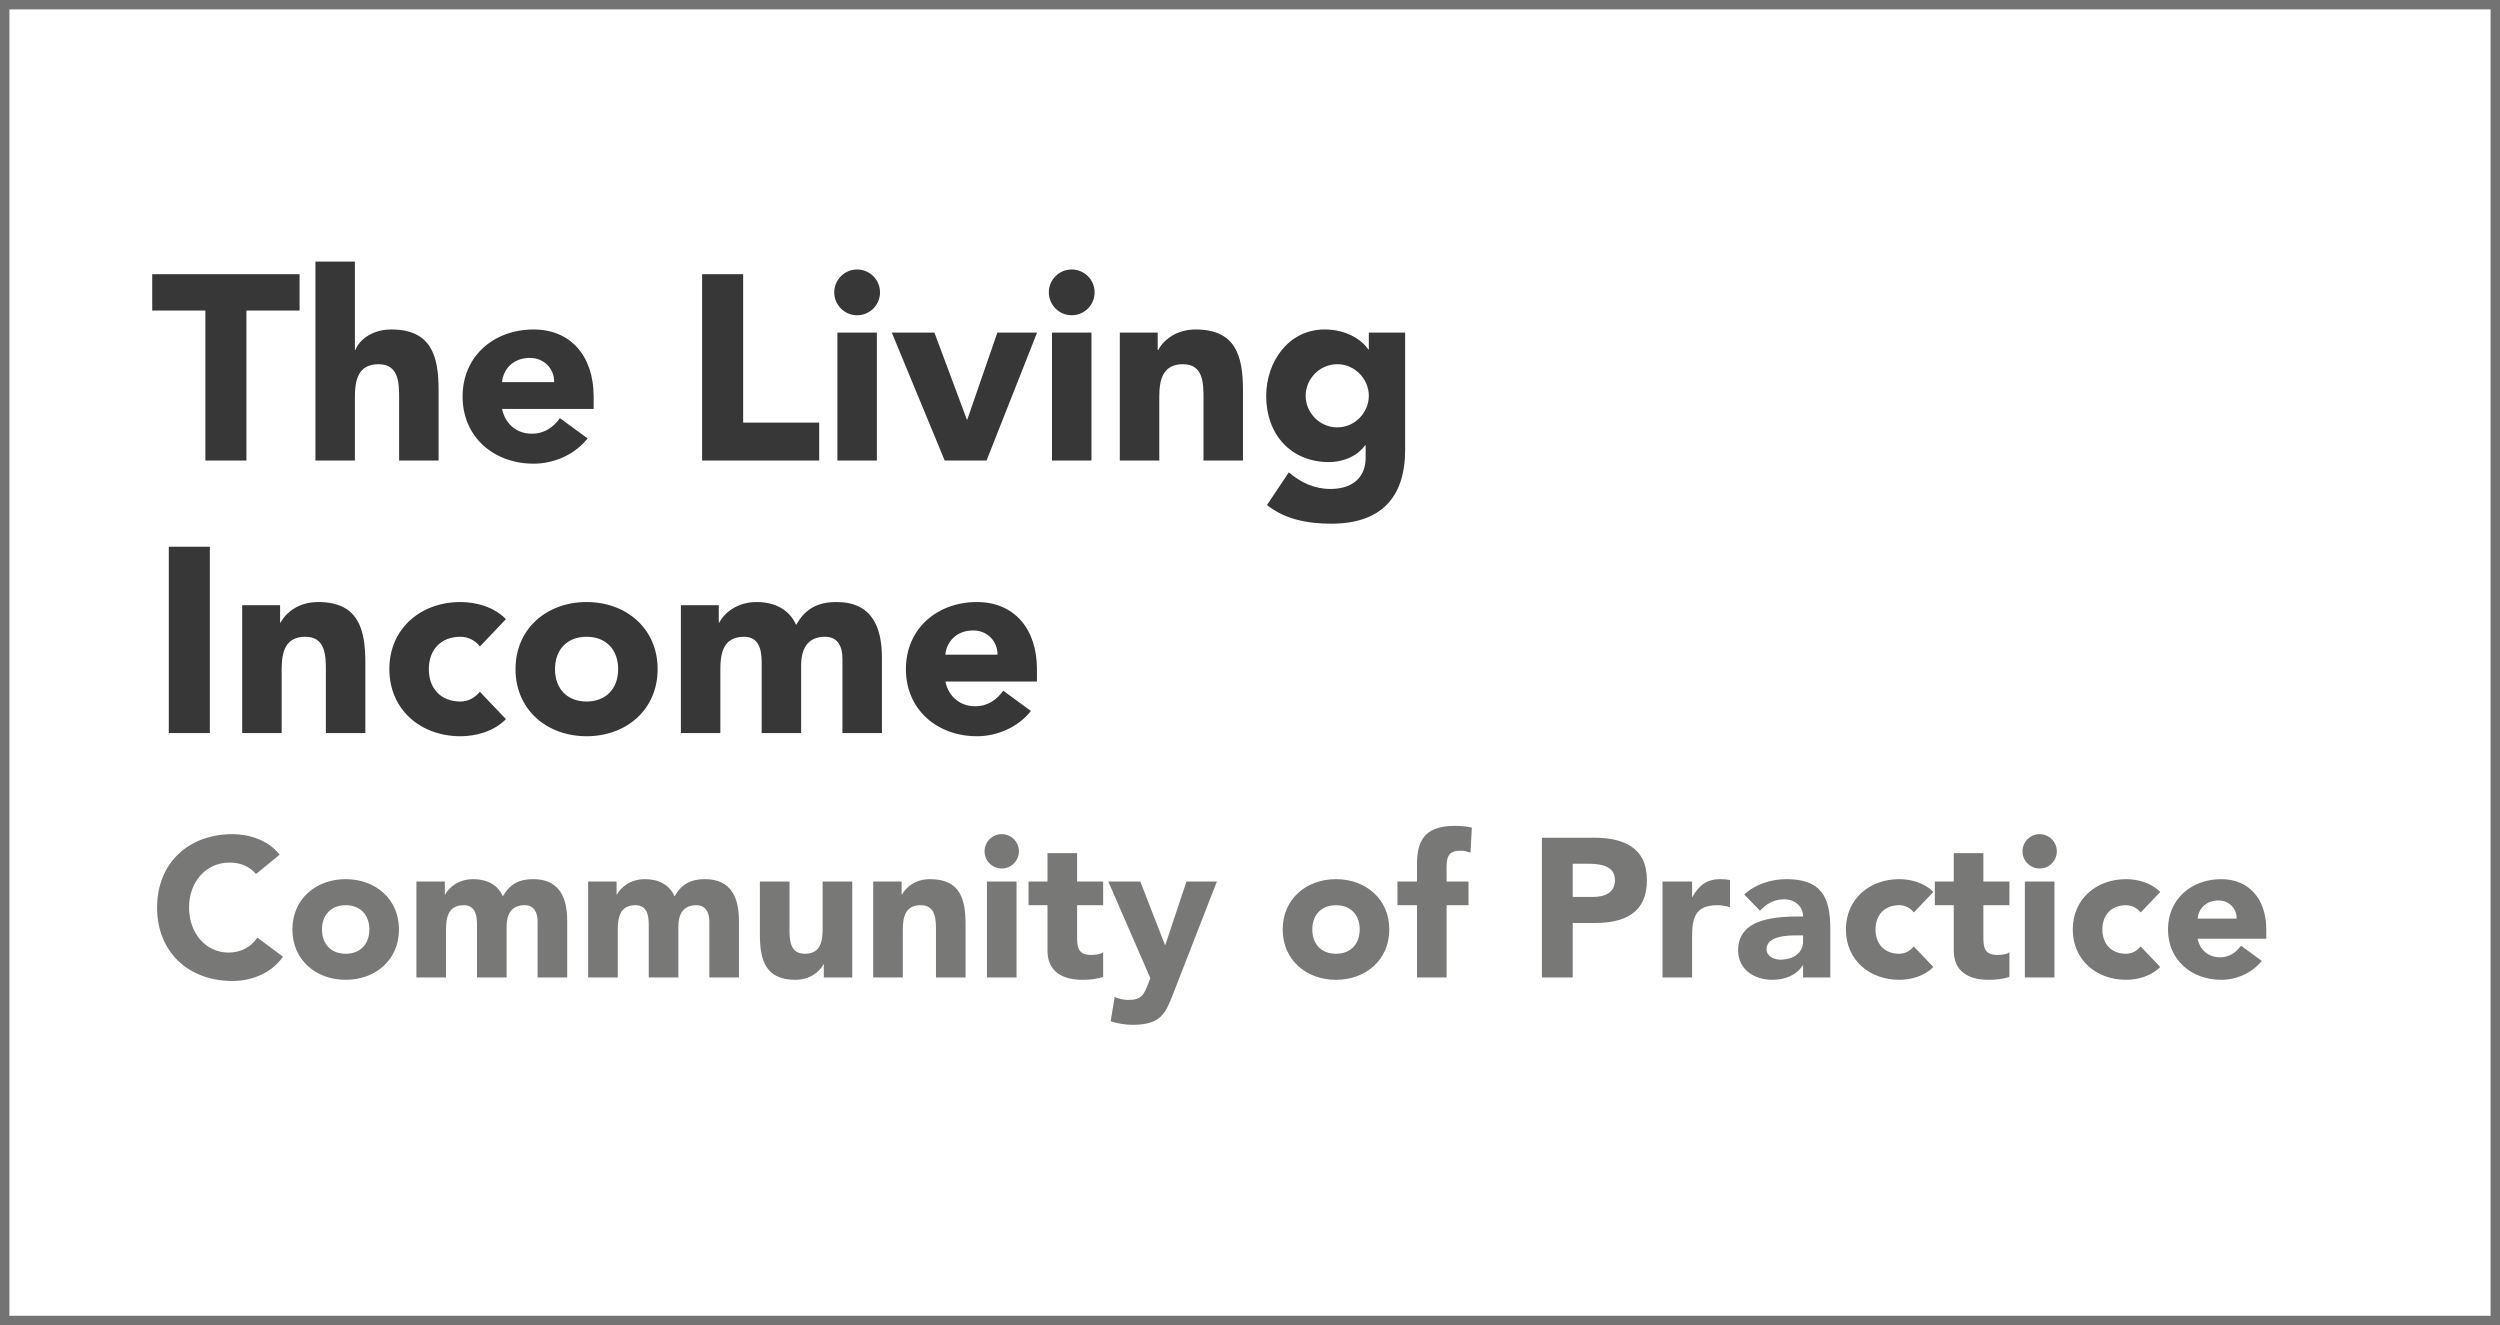 <svg width="266" height="141" viewBox="0 0 266 141" fill="none" xmlns="http://www.w3.org/2000/svg">
<rect x="0" y="0" width="266" height="141" fill="#808080" stroke="none"/>
<rect x="1" y="1" width="264" height="139" fill="white"/>
<rect x="0.5" y="0.5" width="265" height="140" stroke="black" stroke-opacity="0.1"/>
<path d="M21.852 49H26.22V33.04H31.876V29.176H16.196V33.04H21.852V49ZM33.562 27.832V49H37.762V42.224C37.762 40.46 38.098 38.752 40.282 38.752C42.438 38.752 42.466 40.768 42.466 42.336V49H46.666V41.496C46.666 37.856 45.882 35.056 41.626 35.056C39.582 35.056 38.21 36.176 37.818 37.24H37.762V27.832H33.562ZM59.58 44.492C58.88 45.444 57.956 46.144 56.584 46.144C54.96 46.144 53.756 45.108 53.42 43.512H63.164V42.196C63.164 37.856 60.7 35.056 56.78 35.056C52.58 35.056 49.22 37.856 49.22 42.196C49.22 46.536 52.58 49.336 56.78 49.336C58.964 49.336 61.176 48.356 62.52 46.648L59.58 44.492ZM53.42 40.656C53.532 39.34 54.54 38.08 56.388 38.08C57.9 38.08 58.992 39.256 58.964 40.656H53.42ZM74.704 49H87.163V44.968H79.072V29.176H74.704V49ZM89.099 49H93.299V35.392H89.099V49ZM88.763 31.108C88.763 32.452 89.855 33.544 91.199 33.544C92.543 33.544 93.635 32.452 93.635 31.108C93.635 29.764 92.543 28.672 91.199 28.672C89.855 28.672 88.763 29.764 88.763 31.108ZM100.516 49H104.968L110.344 35.392H106.116L102.924 44.632H102.868L99.424 35.392H94.888L100.516 49ZM111.931 49H116.131V35.392H111.931V49ZM111.595 31.108C111.595 32.452 112.687 33.544 114.031 33.544C115.375 33.544 116.467 32.452 116.467 31.108C116.467 29.764 115.375 28.672 114.031 28.672C112.687 28.672 111.595 29.764 111.595 31.108ZM119.148 49H123.348V42.224C123.348 40.46 123.684 38.752 125.868 38.752C128.024 38.752 128.052 40.768 128.052 42.336V49H132.252V41.496C132.252 37.856 131.468 35.056 127.212 35.056C125.168 35.056 123.796 36.176 123.236 37.24H123.18V35.392H119.148V49ZM149.506 35.392H145.642V37.184H145.586C144.942 36.204 143.318 35.056 140.938 35.056C137.074 35.056 134.722 38.528 134.722 42.14C134.722 46.256 137.382 49.168 141.414 49.168C142.674 49.168 144.298 48.692 145.25 47.376H145.306V48.692C145.306 50.624 144.102 52.024 141.554 52.024C139.846 52.024 138.418 51.352 137.13 50.26L134.806 53.732C136.766 55.3 139.23 55.72 141.638 55.72C146.902 55.72 149.506 52.976 149.506 47.852V35.392ZM138.922 42.112C138.922 40.348 140.378 38.752 142.282 38.752C144.186 38.752 145.642 40.348 145.642 42.112C145.642 43.876 144.186 45.472 142.282 45.472C140.378 45.472 138.922 43.876 138.922 42.112ZM17.96 78H22.328V58.176H17.96V78ZM25.769 78H29.969V71.224C29.969 69.46 30.305 67.752 32.489 67.752C34.645 67.752 34.673 69.768 34.673 71.336V78H38.873V70.496C38.873 66.856 38.089 64.056 33.833 64.056C31.789 64.056 30.417 65.176 29.857 66.24H29.801V64.392H25.769V78ZM53.831 65.876C52.515 64.532 50.583 64.056 48.987 64.056C44.787 64.056 41.427 66.856 41.427 71.196C41.427 75.536 44.787 78.336 48.987 78.336C50.583 78.336 52.515 77.86 53.831 76.516L51.059 73.604C50.583 74.164 49.911 74.64 48.987 74.64C46.887 74.64 45.627 73.24 45.627 71.196C45.627 69.152 46.887 67.752 48.987 67.752C49.855 67.752 50.639 68.2 51.059 68.788L53.831 65.876ZM54.851 71.196C54.851 75.536 58.211 78.336 62.411 78.336C66.611 78.336 69.971 75.536 69.971 71.196C69.971 66.856 66.611 64.056 62.411 64.056C58.211 64.056 54.851 66.856 54.851 71.196ZM59.051 71.196C59.051 69.152 60.311 67.752 62.411 67.752C64.511 67.752 65.771 69.152 65.771 71.196C65.771 73.24 64.511 74.64 62.411 74.64C60.311 74.64 59.051 73.24 59.051 71.196ZM72.445 78H76.645V71.224C76.645 69.46 76.981 67.752 79.165 67.752C81.097 67.752 81.041 69.796 81.041 70.804V78H85.241V70.804C85.241 69.124 85.857 67.752 87.789 67.752C89.161 67.752 89.637 68.816 89.637 70.076V78H93.837V69.964C93.837 66.66 92.717 64.056 89.021 64.056C87.005 64.056 85.689 64.756 84.709 66.492C83.981 64.84 82.413 64.056 80.509 64.056C78.465 64.056 77.093 65.176 76.533 66.24H76.477V64.392H72.445V78ZM106.748 73.492C106.048 74.444 105.124 75.144 103.752 75.144C102.128 75.144 100.924 74.108 100.588 72.512H110.332V71.196C110.332 66.856 107.868 64.056 103.948 64.056C99.748 64.056 96.388 66.856 96.388 71.196C96.388 75.536 99.748 78.336 103.948 78.336C106.132 78.336 108.344 77.356 109.688 75.648L106.748 73.492ZM100.588 69.656C100.7 68.34 101.708 67.08 103.556 67.08C105.068 67.08 106.16 68.256 106.132 69.656H100.588Z" fill="#373737"/>
<path d="M29.755 90.938C28.495 89.321 26.395 88.754 24.736 88.754C20.095 88.754 16.714 91.799 16.714 96.566C16.714 101.333 20.095 104.378 24.736 104.378C26.773 104.378 28.873 103.559 30.112 101.795L27.382 99.758C26.71 100.766 25.639 101.354 24.316 101.354C21.943 101.354 20.116 99.338 20.116 96.566C20.116 93.794 21.943 91.778 24.421 91.778C25.639 91.778 26.584 92.219 27.235 92.996L29.755 90.938ZM31.111 98.897C31.111 102.152 33.631 104.252 36.781 104.252C39.931 104.252 42.451 102.152 42.451 98.897C42.451 95.642 39.931 93.542 36.781 93.542C33.631 93.542 31.111 95.642 31.111 98.897ZM34.261 98.897C34.261 97.364 35.206 96.314 36.781 96.314C38.356 96.314 39.301 97.364 39.301 98.897C39.301 100.43 38.356 101.48 36.781 101.48C35.206 101.48 34.261 100.43 34.261 98.897ZM44.306 104H47.456V98.918C47.456 97.595 47.708 96.314 49.346 96.314C50.795 96.314 50.753 97.847 50.753 98.603V104H53.903V98.603C53.903 97.343 54.365 96.314 55.814 96.314C56.843 96.314 57.2 97.112 57.2 98.057V104H60.35V97.973C60.35 95.495 59.51 93.542 56.738 93.542C55.226 93.542 54.239 94.067 53.504 95.369C52.958 94.13 51.782 93.542 50.354 93.542C48.821 93.542 47.792 94.382 47.372 95.18H47.33V93.794H44.306V104ZM62.579 104H65.729V98.918C65.729 97.595 65.981 96.314 67.619 96.314C69.068 96.314 69.026 97.847 69.026 98.603V104H72.176V98.603C72.176 97.343 72.638 96.314 74.087 96.314C75.116 96.314 75.473 97.112 75.473 98.057V104H78.623V97.973C78.623 95.495 77.783 93.542 75.011 93.542C73.499 93.542 72.512 94.067 71.777 95.369C71.231 94.13 70.055 93.542 68.627 93.542C67.094 93.542 66.065 94.382 65.645 95.18H65.603V93.794H62.579V104ZM90.679 93.794H87.529V98.876C87.529 100.199 87.277 101.48 85.639 101.48C84.022 101.48 84.001 99.968 84.001 98.792V93.794H80.851V99.422C80.851 102.152 81.439 104.252 84.631 104.252C86.164 104.252 87.193 103.412 87.613 102.614H87.655V104H90.679V93.794ZM92.91 104H96.06V98.918C96.06 97.595 96.312 96.314 97.95 96.314C99.567 96.314 99.588 97.826 99.588 99.002V104H102.738V98.372C102.738 95.642 102.15 93.542 98.958 93.542C97.425 93.542 96.396 94.382 95.976 95.18H95.934V93.794H92.91V104ZM105.01 104H108.16V93.794H105.01V104ZM104.758 90.581C104.758 91.589 105.577 92.408 106.585 92.408C107.593 92.408 108.412 91.589 108.412 90.581C108.412 89.573 107.593 88.754 106.585 88.754C105.577 88.754 104.758 89.573 104.758 90.581ZM117.375 93.794H114.603V90.77H111.453V93.794H109.437V96.314H111.453V101.165C111.453 103.391 113.07 104.252 115.17 104.252C115.905 104.252 116.682 104.189 117.375 103.937V101.312C117.102 101.564 116.43 101.606 116.094 101.606C114.729 101.606 114.603 100.808 114.603 99.716V96.314H117.375V93.794ZM129.475 93.794H126.241L123.994 100.535H123.952L121.327 93.794H117.925L122.398 104.084L122.167 104.672C121.726 105.785 121.495 106.394 120.067 106.394C119.542 106.394 119.08 106.289 118.597 106.079L118.177 108.662C118.933 108.914 119.731 109.04 120.529 109.04C123.532 109.04 124.015 107.822 124.855 105.659L129.475 93.794ZM136.48 98.897C136.48 102.152 139 104.252 142.15 104.252C145.3 104.252 147.82 102.152 147.82 98.897C147.82 95.642 145.3 93.542 142.15 93.542C139 93.542 136.48 95.642 136.48 98.897ZM139.63 98.897C139.63 97.364 140.575 96.314 142.15 96.314C143.725 96.314 144.67 97.364 144.67 98.897C144.67 100.43 143.725 101.48 142.15 101.48C140.575 101.48 139.63 100.43 139.63 98.897ZM150.768 104H153.918V96.314H156.249V93.794H153.918V92.177C153.918 90.833 154.422 90.518 155.43 90.518C155.808 90.518 156.102 90.602 156.459 90.728L156.606 88.061C156.018 87.914 155.388 87.872 154.758 87.872C151.334 87.872 150.768 89.762 150.768 91.988V93.794H148.689V96.314H150.768V104ZM164.061 104H167.337V98.204H169.731C172.86 98.204 175.233 97.133 175.233 93.647C175.233 90.119 172.671 89.132 169.584 89.132H164.061V104ZM167.337 91.904H169.017C170.277 91.904 171.831 92.114 171.831 93.647C171.831 95.033 170.676 95.432 169.521 95.432H167.337V91.904ZM176.889 104H180.039V99.737C180.039 97.7 180.333 96.314 182.727 96.314C183.189 96.314 183.63 96.398 184.071 96.524V93.647C183.777 93.563 183.378 93.542 183.021 93.542C181.635 93.542 180.753 94.193 180.081 95.432H180.039V93.794H176.889V104ZM191.846 104H194.744V98.813C194.744 95.411 193.757 93.542 190.082 93.542C188.423 93.542 186.743 94.088 185.588 95.18L187.268 96.902C187.94 96.146 188.801 95.684 189.83 95.684C190.922 95.684 191.846 96.398 191.846 97.511C189.221 97.511 184.937 97.574 184.937 101.102C184.937 103.16 186.659 104.252 188.57 104.252C189.851 104.252 191.111 103.811 191.804 102.719H191.846V104ZM191.846 99.527V100.199C191.846 101.459 190.691 102.11 189.452 102.11C188.759 102.11 187.961 101.753 187.961 100.997C187.961 99.611 190.103 99.527 191.069 99.527H191.846ZM205.708 94.907C204.721 93.899 203.272 93.542 202.075 93.542C198.925 93.542 196.405 95.642 196.405 98.897C196.405 102.152 198.925 104.252 202.075 104.252C203.272 104.252 204.721 103.895 205.708 102.887L203.629 100.703C203.272 101.123 202.768 101.48 202.075 101.48C200.5 101.48 199.555 100.43 199.555 98.897C199.555 97.364 200.5 96.314 202.075 96.314C202.726 96.314 203.314 96.65 203.629 97.091L205.708 94.907ZM213.802 93.794H211.03V90.77H207.88V93.794H205.864V96.314H207.88V101.165C207.88 103.391 209.497 104.252 211.597 104.252C212.332 104.252 213.109 104.189 213.802 103.937V101.312C213.529 101.564 212.857 101.606 212.521 101.606C211.156 101.606 211.03 100.808 211.03 99.716V96.314H213.802V93.794ZM215.445 104H218.595V93.794H215.445V104ZM215.193 90.581C215.193 91.589 216.012 92.408 217.02 92.408C218.028 92.408 218.847 91.589 218.847 90.581C218.847 89.573 218.028 88.754 217.02 88.754C216.012 88.754 215.193 89.573 215.193 90.581ZM229.846 94.907C228.859 93.899 227.41 93.542 226.213 93.542C223.063 93.542 220.543 95.642 220.543 98.897C220.543 102.152 223.063 104.252 226.213 104.252C227.41 104.252 228.859 103.895 229.846 102.887L227.767 100.703C227.41 101.123 226.906 101.48 226.213 101.48C224.638 101.48 223.693 100.43 223.693 98.897C223.693 97.364 224.638 96.314 226.213 96.314C226.864 96.314 227.452 96.65 227.767 97.091L229.846 94.907ZM238.444 100.619C237.919 101.333 237.226 101.858 236.197 101.858C234.979 101.858 234.076 101.081 233.824 99.884H241.132V98.897C241.132 95.642 239.284 93.542 236.344 93.542C233.194 93.542 230.674 95.642 230.674 98.897C230.674 102.152 233.194 104.252 236.344 104.252C237.982 104.252 239.641 103.517 240.649 102.236L238.444 100.619ZM233.824 97.742C233.908 96.755 234.664 95.81 236.05 95.81C237.184 95.81 238.003 96.692 237.982 97.742H233.824Z" fill="#787877"/>
</svg>
